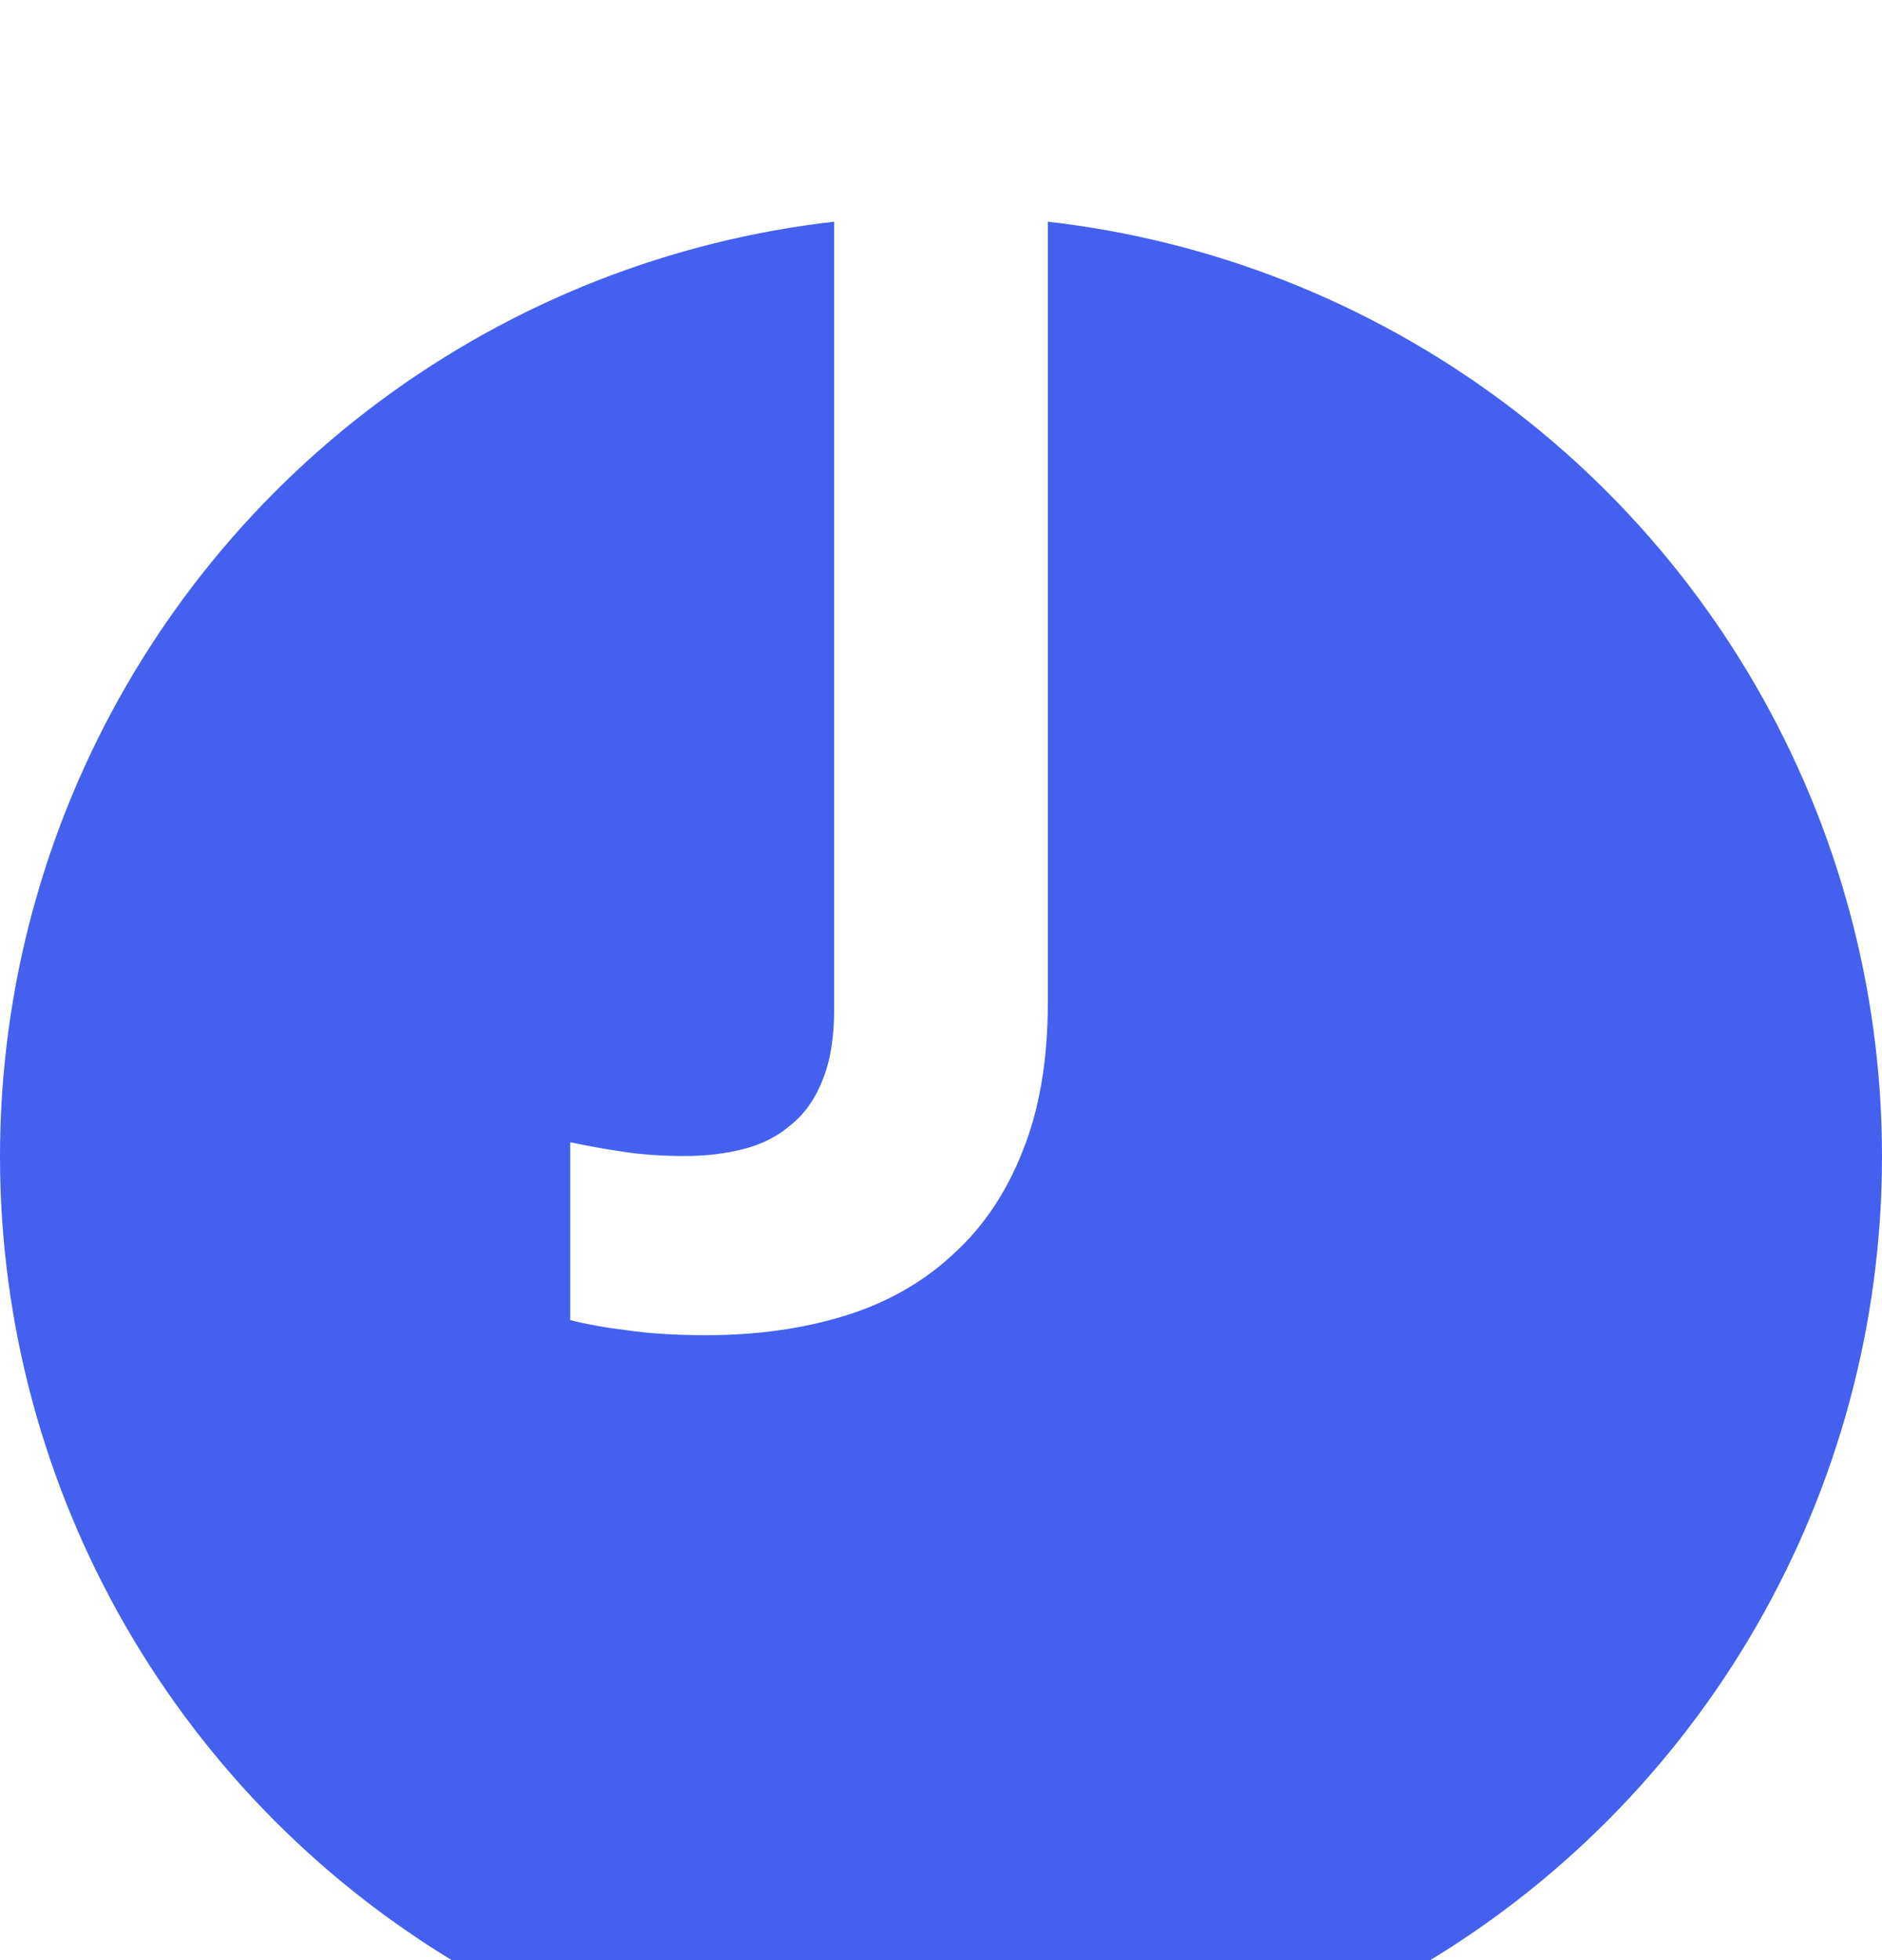 <svg width="48" height="50" viewBox="0 0 48 50" fill="none" xmlns="http://www.w3.org/2000/svg">
    <g filter="url(#filter0_i_727_3053)">
        <circle cx="24" cy="25.5" r="24" fill="#4361EE"/>
    </g>
    <path d="M18.006 34.059C17.244 34.059 16.576 34.018 16.002 33.935C15.428 33.865 14.941 33.777 14.543 33.672V29.137C14.977 29.23 15.434 29.312 15.914 29.383C16.383 29.453 16.898 29.488 17.461 29.488C18 29.488 18.498 29.43 18.955 29.312C19.424 29.195 19.828 28.99 20.168 28.697C20.52 28.416 20.789 28.035 20.977 27.555C21.176 27.074 21.275 26.471 21.275 25.744V0.801H26.725V25.568C26.725 27.045 26.508 28.316 26.074 29.383C25.652 30.449 25.055 31.328 24.281 32.02C23.52 32.723 22.605 33.238 21.539 33.566C20.473 33.895 19.295 34.059 18.006 34.059Z" fill="white"/>
    <defs>
        <filter id="filter0_i_727_3053" x="0" y="1.5" width="48" height="52" filterUnits="userSpaceOnUse" color-interpolation-filters="sRGB">
            <feFlood flood-opacity="0" result="BackgroundImageFix"/>
            <feBlend mode="normal" in="SourceGraphic" in2="BackgroundImageFix" result="shape"/>
            <feColorMatrix in="SourceAlpha" type="matrix" values="0 0 0 0 0 0 0 0 0 0 0 0 0 0 0 0 0 0 127 0" result="hardAlpha"/>
            <feOffset dy="4"/>
            <feGaussianBlur stdDeviation="6"/>
            <feComposite in2="hardAlpha" operator="arithmetic" k2="-1" k3="1"/>
            <feColorMatrix type="matrix" values="0 0 0 0 0 0 0 0 0 0 0 0 0 0 0 0 0 0 0.12 0"/>
            <feBlend mode="normal" in2="shape" result="effect1_innerShadow_727_3053"/>
        </filter>
    </defs>
</svg>
